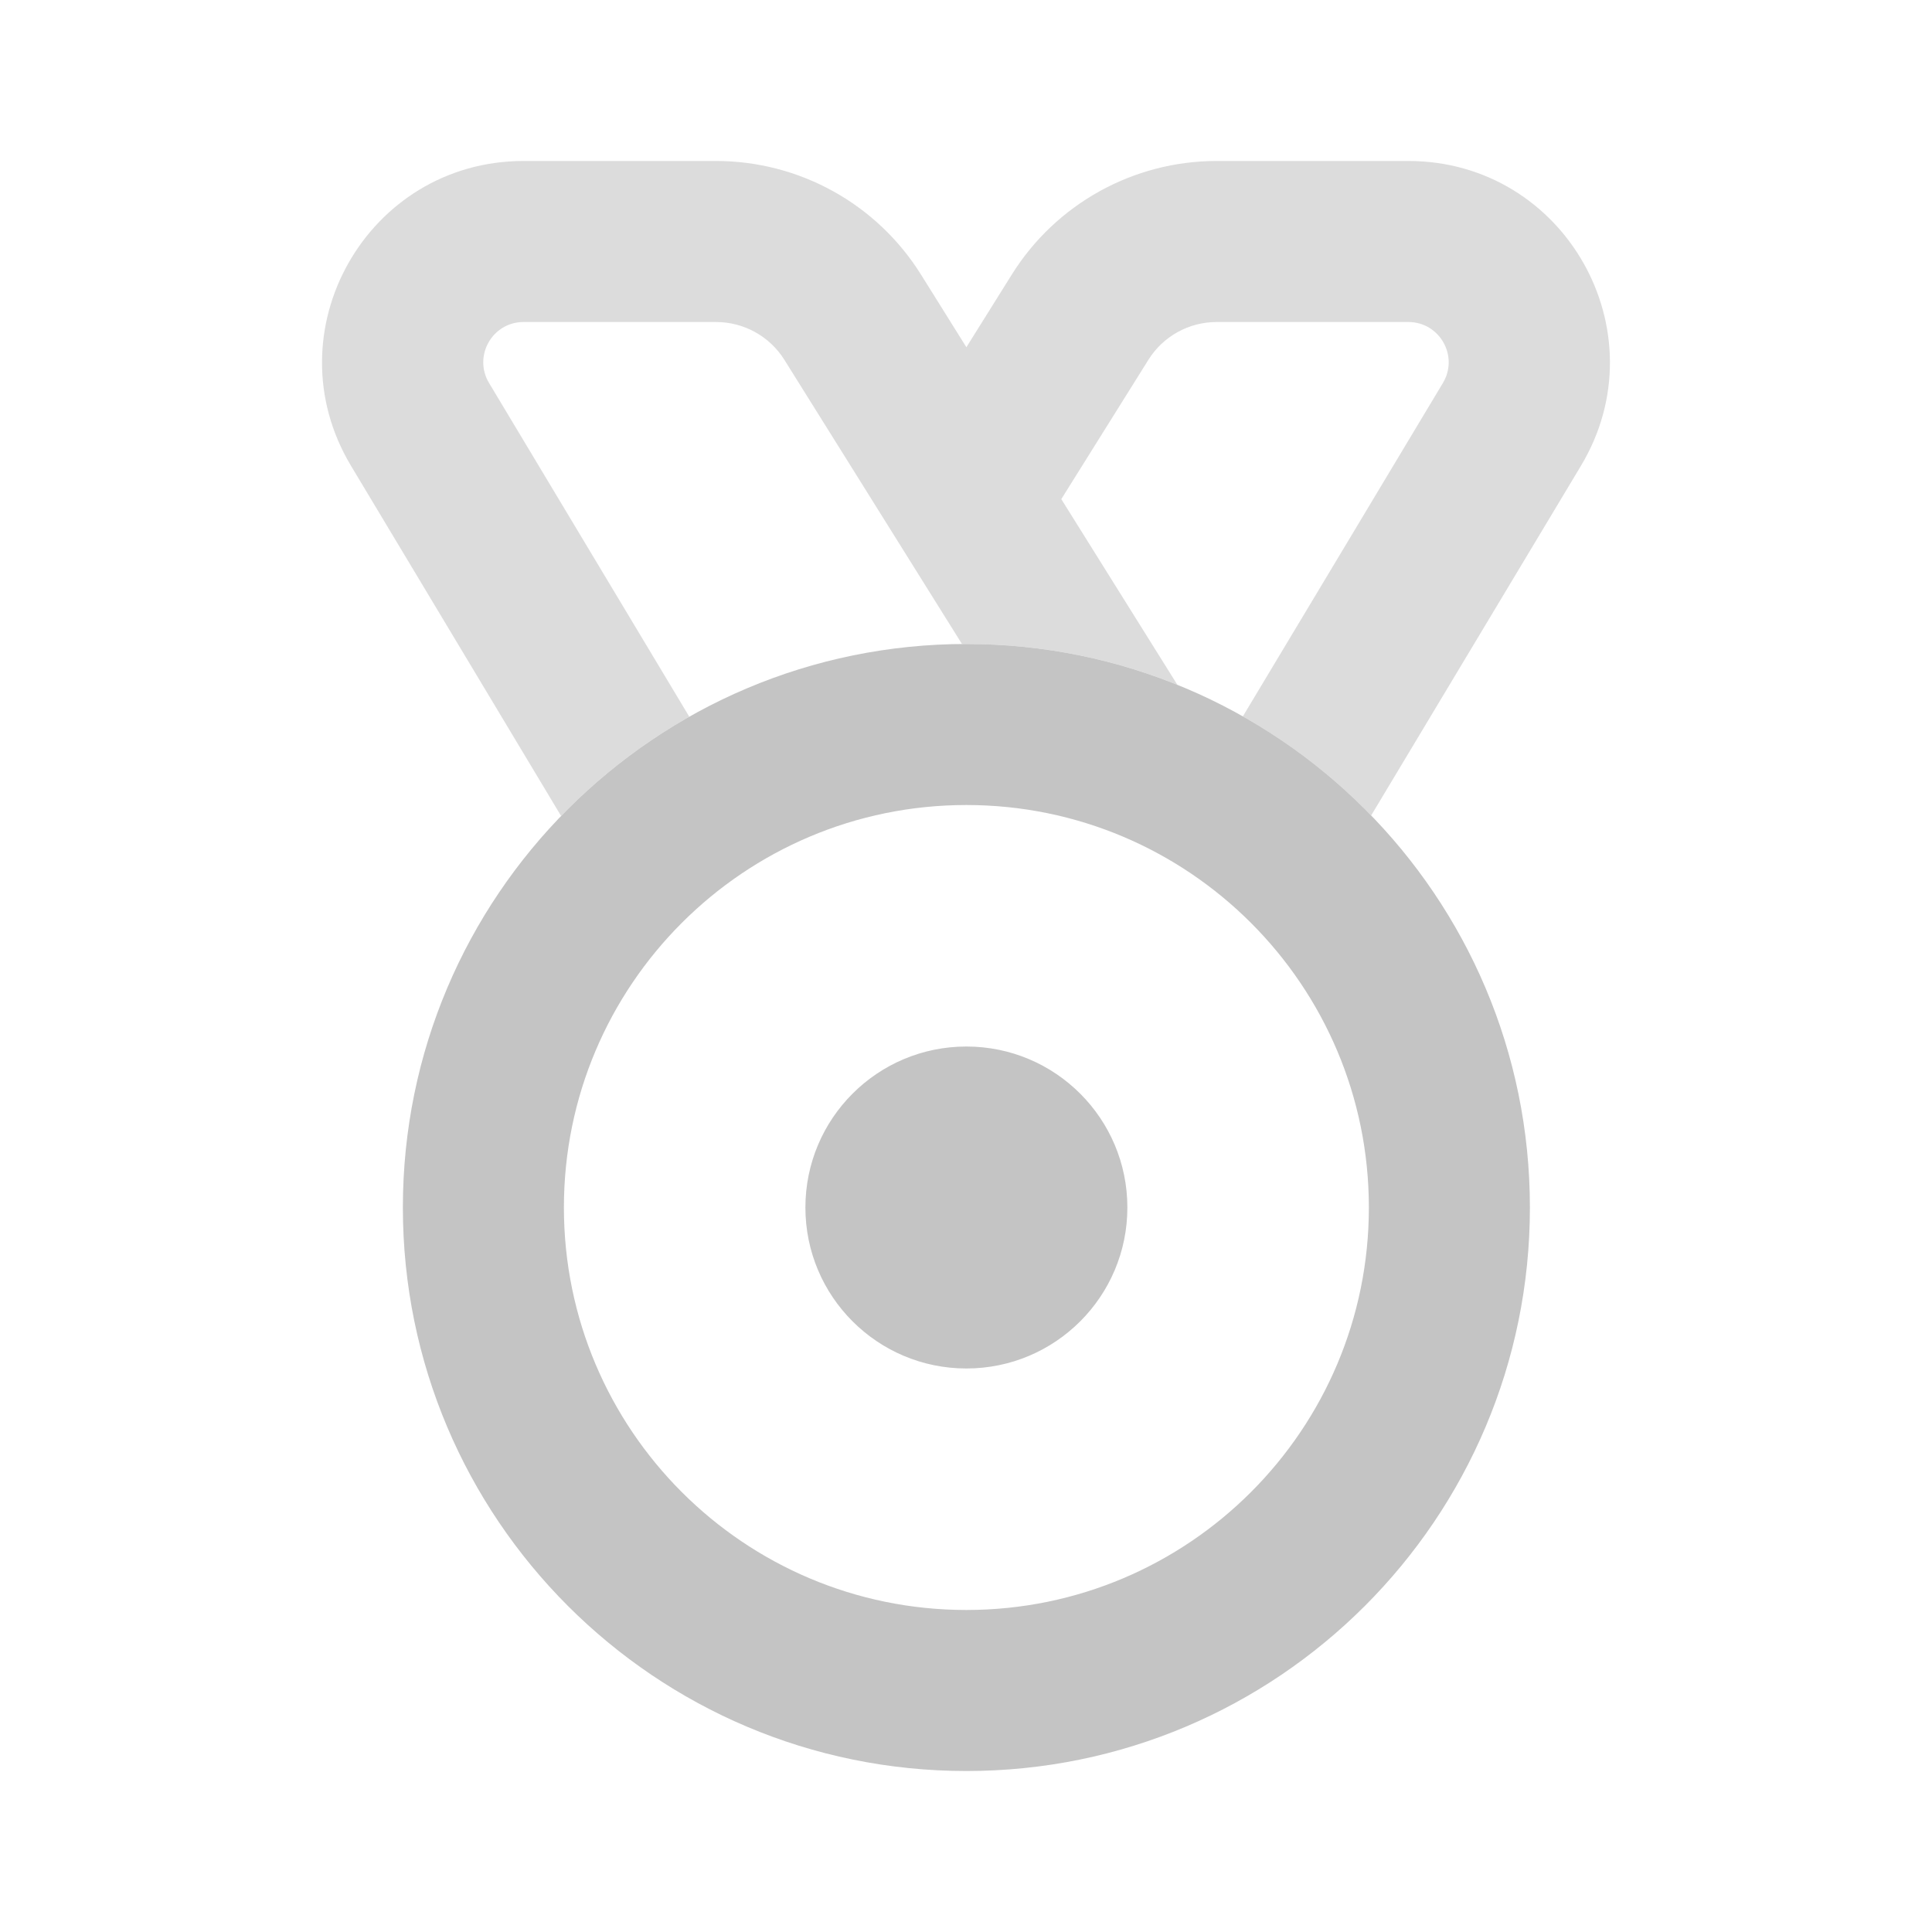 <svg width="40" height="40" viewBox="0 0 40 40" fill="none" xmlns="http://www.w3.org/2000/svg">
<path opacity="0.6" fill-rule="evenodd" clip-rule="evenodd" d="M10.84 6.667C10.192 6.667 9.792 7.373 10.125 7.929L14.271 14.839C13.289 15.395 12.396 16.088 11.617 16.894L7.267 9.644C5.601 6.867 7.601 3.333 10.84 3.333H14.826C16.55 3.333 18.153 4.221 19.067 5.683L20.008 7.189L20.949 5.683C21.863 4.221 23.465 3.333 25.189 3.333H29.159C32.398 3.333 34.398 6.867 32.732 9.644L28.388 16.884C27.609 16.079 26.714 15.386 25.732 14.832L29.874 7.929C30.207 7.373 29.807 6.667 29.159 6.667H25.189C24.614 6.667 24.08 6.963 23.776 7.45L21.973 10.334L24.376 14.178C23.027 13.633 21.552 13.333 20.008 13.333C19.978 13.333 19.948 13.333 19.917 13.334L16.24 7.45C15.935 6.963 15.401 6.667 14.826 6.667H10.84Z" fill="#C4C4C4"/>
<path fill-rule="evenodd" clip-rule="evenodd" d="M20.008 36.667C26.451 36.667 31.675 31.443 31.675 25C31.675 18.557 26.451 13.333 20.008 13.333C13.565 13.333 8.341 18.557 8.341 25C8.341 31.443 13.565 36.667 20.008 36.667ZM20.008 33.333C24.61 33.333 28.341 29.602 28.341 25C28.341 20.398 24.61 16.667 20.008 16.667C15.406 16.667 11.675 20.398 11.675 25C11.675 29.602 15.406 33.333 20.008 33.333ZM20.008 28.333C21.849 28.333 23.341 26.841 23.341 25C23.341 23.159 21.849 21.667 20.008 21.667C18.167 21.667 16.675 23.159 16.675 25C16.675 26.841 18.167 28.333 20.008 28.333Z" fill="#C4C4C4"/>
</svg>
